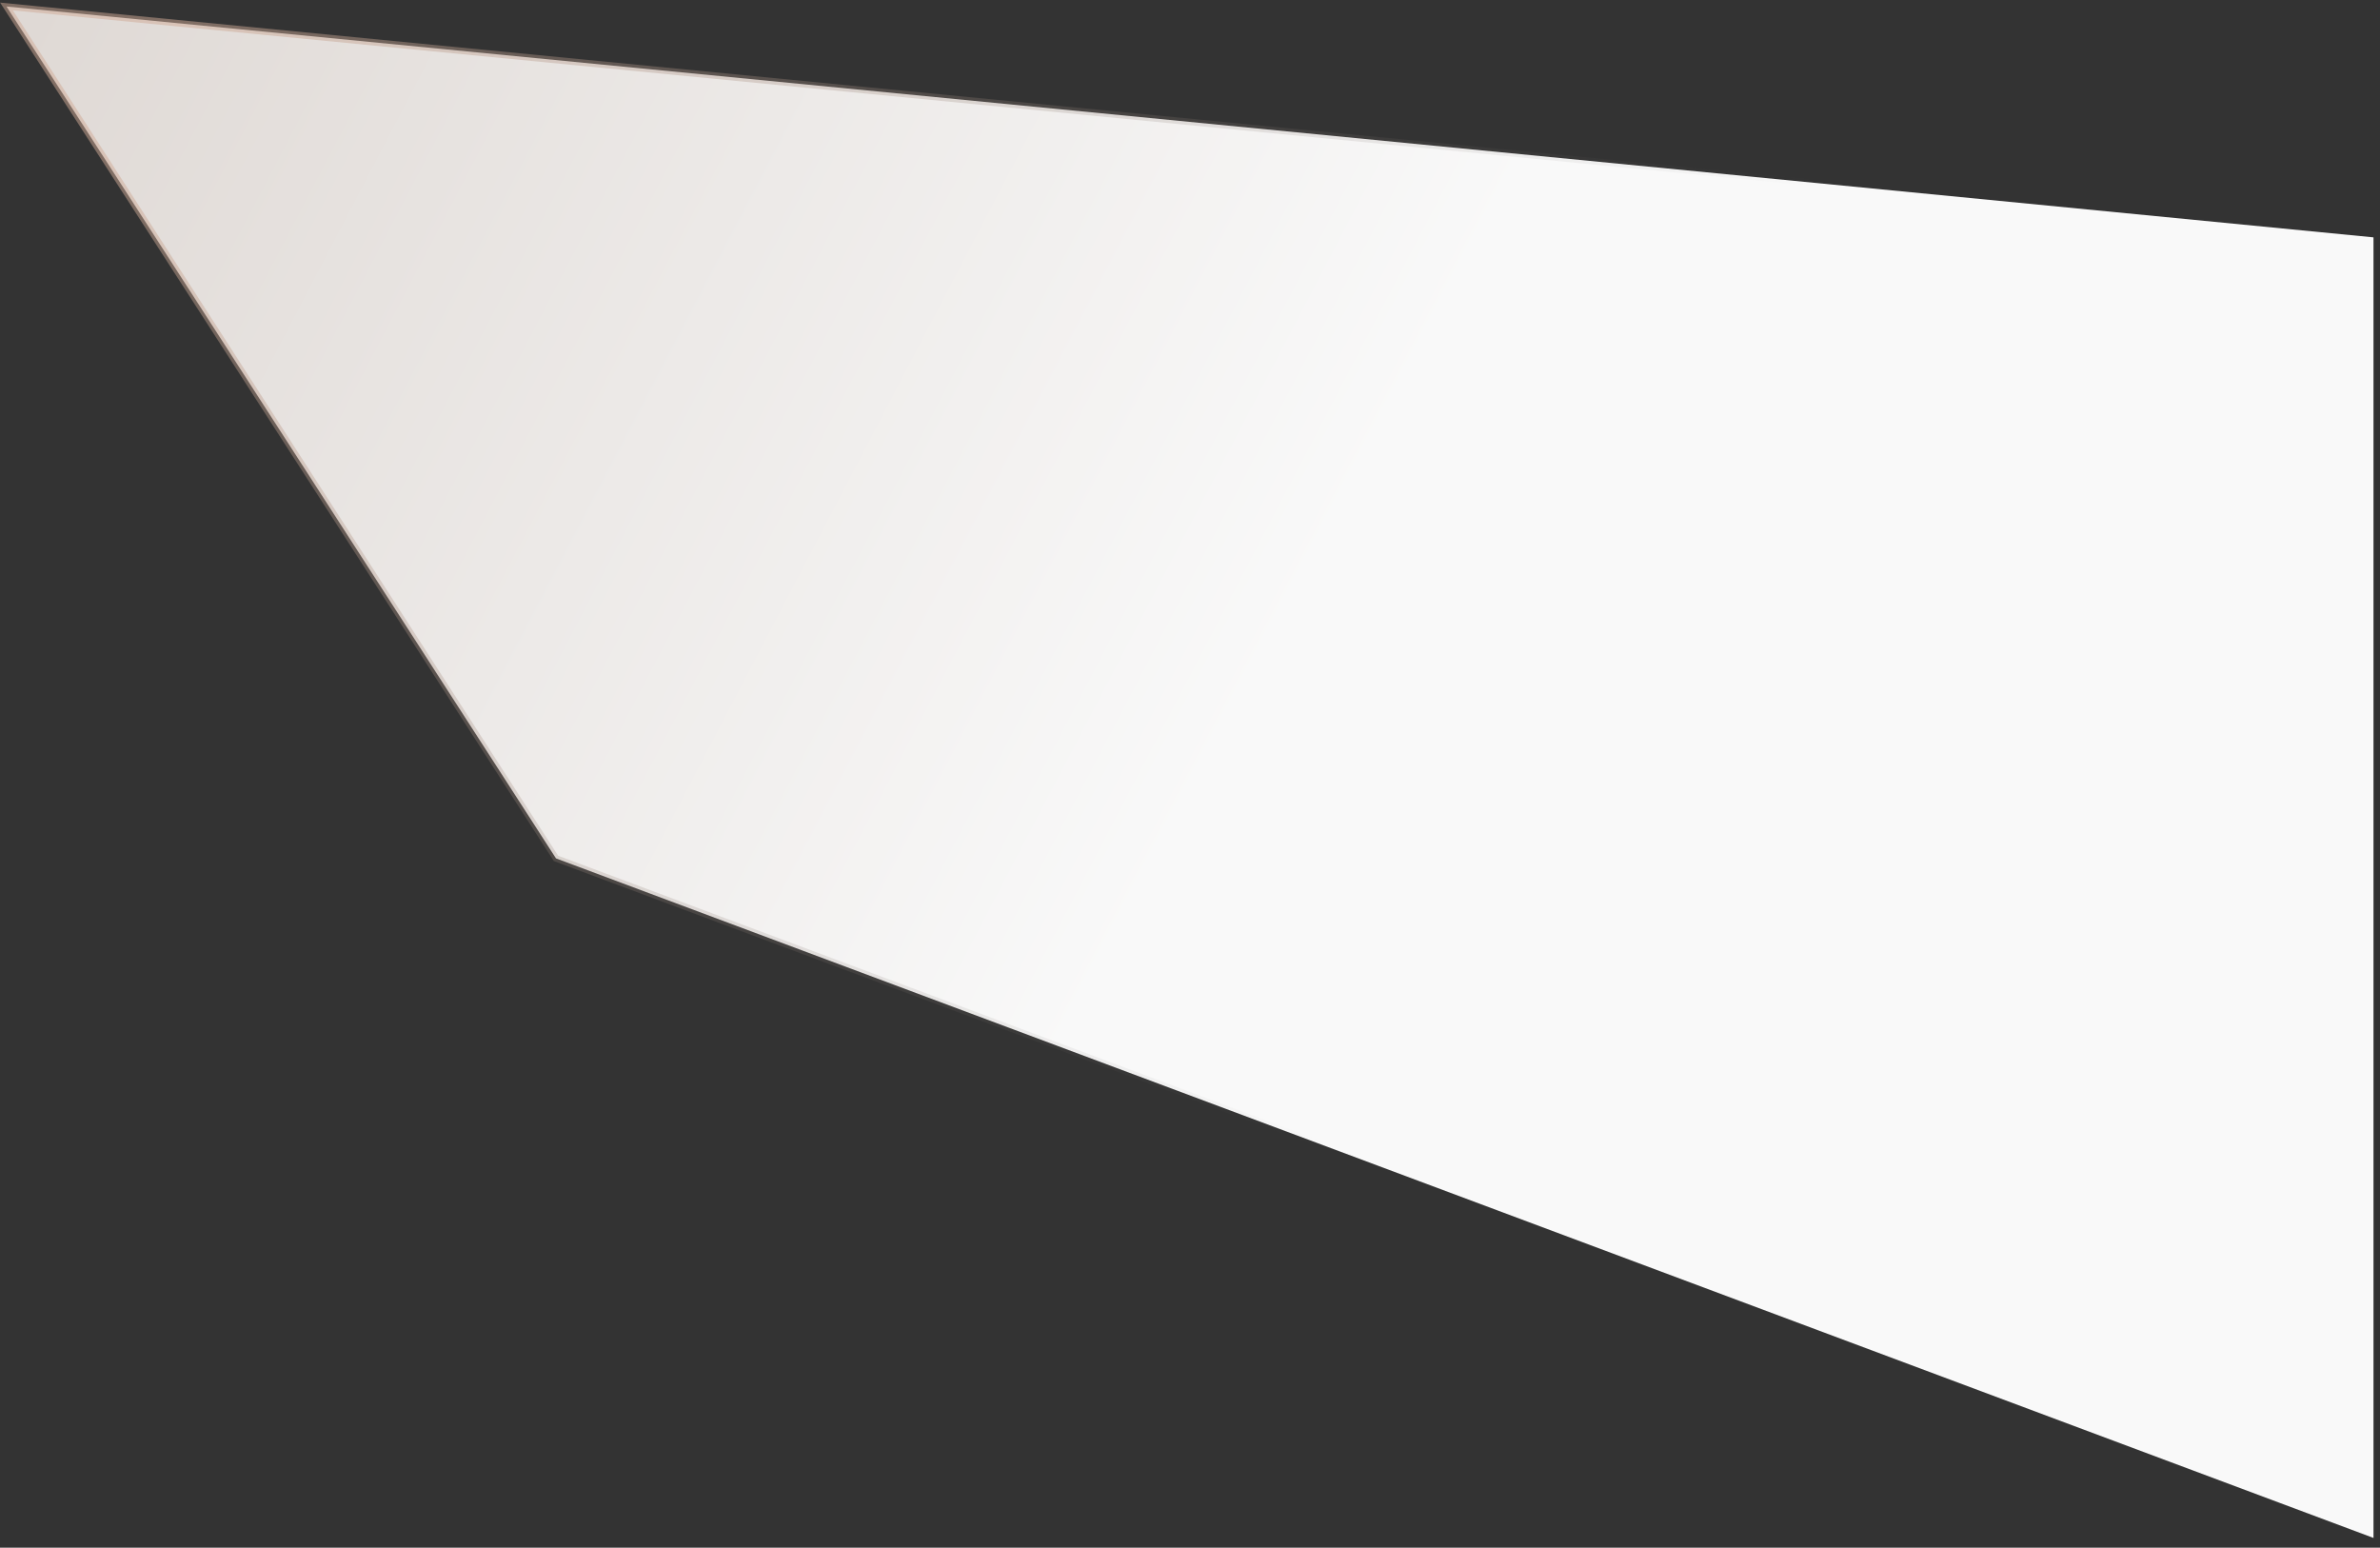 <svg width="366" height="238" fill="none" xmlns="http://www.w3.org/2000/svg"><rect width="100%" height="100%" fill="#333333" stroke="none"/><path d="M365 36.5L1 1l84.5 131L365 236.5v-200z" fill="url(#paint0_linear_26_11)" stroke="url(#paint1_linear_26_11)"/><defs><linearGradient id="paint0_linear_26_11" x1="199" y1="95" x2="-80.5" y2="-51" gradientUnits="userSpaceOnUse"><stop stop-color="#F9F9F9"/><stop offset="1" stop-color="#D3CAC4"/></linearGradient><linearGradient id="paint1_linear_26_11" x1="18" y1="24.5" x2="227" y2="132" gradientUnits="userSpaceOnUse"><stop stop-color="#CFAA96" stop-opacity=".5"/><stop offset="1" stop-color="#666" stop-opacity="0"/></linearGradient></defs></svg>
